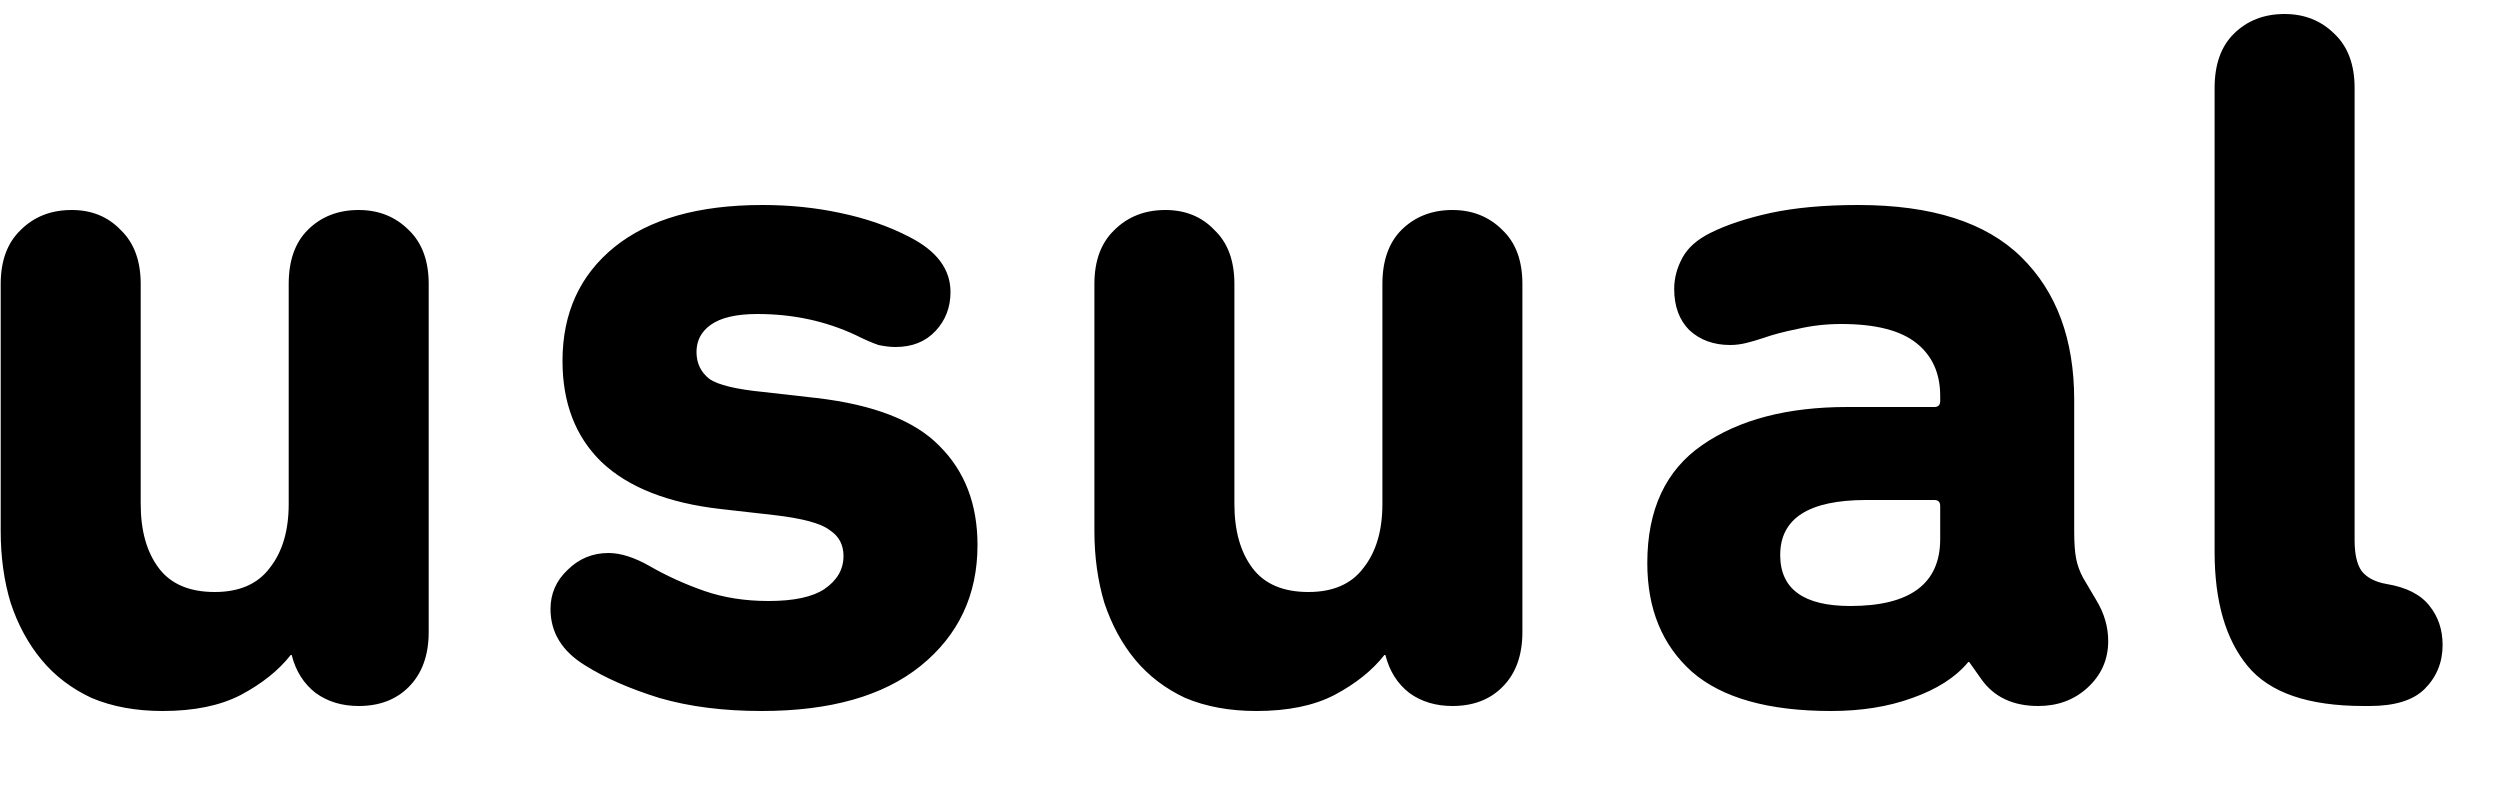 <svg width="25" height="8" viewBox="0 0 25 8" fill="none" xmlns="http://www.w3.org/2000/svg">
<path d="M3.587 7.06C3.42 7.06 3.277 7.017 3.157 6.93C3.037 6.837 2.957 6.71 2.917 6.55H2.907C2.787 6.703 2.62 6.837 2.407 6.95C2.2 7.057 1.94 7.11 1.627 7.11C1.36 7.11 1.124 7.067 0.917 6.98C0.717 6.887 0.55 6.76 0.417 6.6C0.284 6.44 0.18 6.25 0.107 6.03C0.04 5.81 0.007 5.57 0.007 5.31V2.84C0.007 2.607 0.074 2.427 0.207 2.3C0.34 2.167 0.51 2.1 0.717 2.1C0.917 2.1 1.08 2.167 1.207 2.3C1.34 2.427 1.407 2.607 1.407 2.84V5.04C1.407 5.307 1.467 5.52 1.587 5.68C1.707 5.84 1.894 5.92 2.147 5.92C2.394 5.92 2.577 5.84 2.697 5.68C2.824 5.52 2.887 5.307 2.887 5.04V2.84C2.887 2.607 2.95 2.427 3.077 2.3C3.21 2.167 3.38 2.1 3.587 2.1C3.787 2.1 3.954 2.167 4.087 2.3C4.22 2.427 4.287 2.607 4.287 2.84V6.32C4.287 6.553 4.22 6.737 4.087 6.87C3.96 6.997 3.794 7.06 3.587 7.06ZM7.615 7.11C7.235 7.11 6.895 7.067 6.595 6.98C6.295 6.887 6.045 6.777 5.845 6.65C5.619 6.51 5.505 6.323 5.505 6.09C5.505 5.937 5.562 5.807 5.675 5.7C5.789 5.587 5.925 5.53 6.085 5.53C6.205 5.53 6.342 5.573 6.495 5.66C6.669 5.76 6.852 5.843 7.045 5.91C7.239 5.977 7.452 6.01 7.685 6.01C7.939 6.01 8.125 5.97 8.245 5.89C8.372 5.803 8.435 5.693 8.435 5.56C8.435 5.447 8.389 5.36 8.295 5.3C8.209 5.233 8.022 5.183 7.735 5.15L7.205 5.09C6.679 5.03 6.282 4.873 6.015 4.62C5.755 4.367 5.625 4.03 5.625 3.61C5.625 3.13 5.799 2.75 6.145 2.47C6.492 2.19 6.985 2.05 7.625 2.05C7.899 2.05 8.159 2.077 8.405 2.13C8.659 2.183 8.889 2.263 9.095 2.37C9.369 2.51 9.505 2.693 9.505 2.92C9.505 3.073 9.455 3.203 9.355 3.31C9.255 3.417 9.122 3.47 8.955 3.47C8.902 3.47 8.845 3.463 8.785 3.45C8.725 3.43 8.649 3.397 8.555 3.35C8.255 3.21 7.929 3.14 7.575 3.14C7.362 3.14 7.205 3.177 7.105 3.25C7.012 3.317 6.965 3.407 6.965 3.52C6.965 3.633 7.009 3.723 7.095 3.79C7.182 3.85 7.362 3.893 7.635 3.92L8.165 3.98C8.739 4.047 9.149 4.207 9.395 4.46C9.649 4.713 9.775 5.043 9.775 5.45C9.775 5.95 9.585 6.353 9.205 6.66C8.832 6.96 8.302 7.11 7.615 7.11ZM14.524 7.06C14.358 7.06 14.214 7.017 14.094 6.93C13.974 6.837 13.894 6.71 13.854 6.55H13.844C13.724 6.703 13.558 6.837 13.344 6.95C13.138 7.057 12.878 7.11 12.564 7.11C12.298 7.11 12.061 7.067 11.854 6.98C11.654 6.887 11.488 6.76 11.354 6.6C11.221 6.44 11.118 6.25 11.044 6.03C10.978 5.81 10.944 5.57 10.944 5.31V2.84C10.944 2.607 11.011 2.427 11.144 2.3C11.278 2.167 11.448 2.1 11.654 2.1C11.854 2.1 12.018 2.167 12.144 2.3C12.278 2.427 12.344 2.607 12.344 2.84V5.04C12.344 5.307 12.404 5.52 12.524 5.68C12.644 5.84 12.831 5.92 13.084 5.92C13.331 5.92 13.514 5.84 13.634 5.68C13.761 5.52 13.824 5.307 13.824 5.04V2.84C13.824 2.607 13.888 2.427 14.014 2.3C14.148 2.167 14.318 2.1 14.524 2.1C14.724 2.1 14.891 2.167 15.024 2.3C15.158 2.427 15.224 2.607 15.224 2.84V6.32C15.224 6.553 15.158 6.737 15.024 6.87C14.898 6.997 14.731 7.06 14.524 7.06ZM20.962 6C21.043 6.133 21.082 6.27 21.082 6.41C21.082 6.597 21.012 6.753 20.872 6.88C20.739 7 20.576 7.06 20.383 7.06C20.129 7.06 19.939 6.97 19.812 6.79L19.692 6.62H19.683C19.556 6.773 19.369 6.893 19.122 6.98C18.883 7.067 18.613 7.11 18.312 7.11C17.686 7.11 17.223 6.98 16.922 6.72C16.622 6.453 16.473 6.09 16.473 5.63C16.473 5.097 16.656 4.703 17.023 4.45C17.389 4.197 17.872 4.07 18.473 4.07H19.343C19.383 4.07 19.402 4.05 19.402 4.01V3.96C19.402 3.733 19.323 3.557 19.163 3.43C19.003 3.303 18.753 3.24 18.413 3.24C18.259 3.24 18.113 3.257 17.973 3.29C17.839 3.317 17.726 3.347 17.633 3.38C17.573 3.4 17.516 3.417 17.462 3.43C17.409 3.443 17.356 3.45 17.302 3.45C17.136 3.45 16.999 3.4 16.892 3.3C16.793 3.2 16.742 3.063 16.742 2.89C16.742 2.783 16.769 2.68 16.823 2.58C16.876 2.48 16.969 2.397 17.102 2.33C17.262 2.25 17.462 2.183 17.703 2.13C17.949 2.077 18.242 2.05 18.582 2.05C19.316 2.05 19.859 2.223 20.212 2.57C20.566 2.917 20.742 3.393 20.742 4V5.32C20.742 5.433 20.749 5.523 20.762 5.59C20.776 5.657 20.799 5.72 20.832 5.78L20.962 6ZM18.503 6.06C19.102 6.06 19.402 5.837 19.402 5.39V5.06C19.402 5.02 19.383 5 19.343 5H18.663C18.089 5 17.802 5.183 17.802 5.55C17.802 5.89 18.036 6.06 18.503 6.06ZM23.636 7.06C23.082 7.06 22.696 6.927 22.476 6.66C22.256 6.393 22.146 6.013 22.146 5.52V0.88C22.146 0.647 22.209 0.467 22.336 0.34C22.469 0.207 22.639 0.14 22.846 0.14C23.046 0.14 23.212 0.207 23.346 0.34C23.479 0.467 23.546 0.647 23.546 0.88V5.4C23.546 5.54 23.569 5.643 23.616 5.71C23.669 5.777 23.752 5.82 23.866 5.84C24.066 5.873 24.209 5.947 24.296 6.06C24.382 6.167 24.426 6.297 24.426 6.45C24.426 6.623 24.366 6.77 24.246 6.89C24.132 7.003 23.949 7.06 23.696 7.06H23.636Z" fill="black"/>
</svg>

